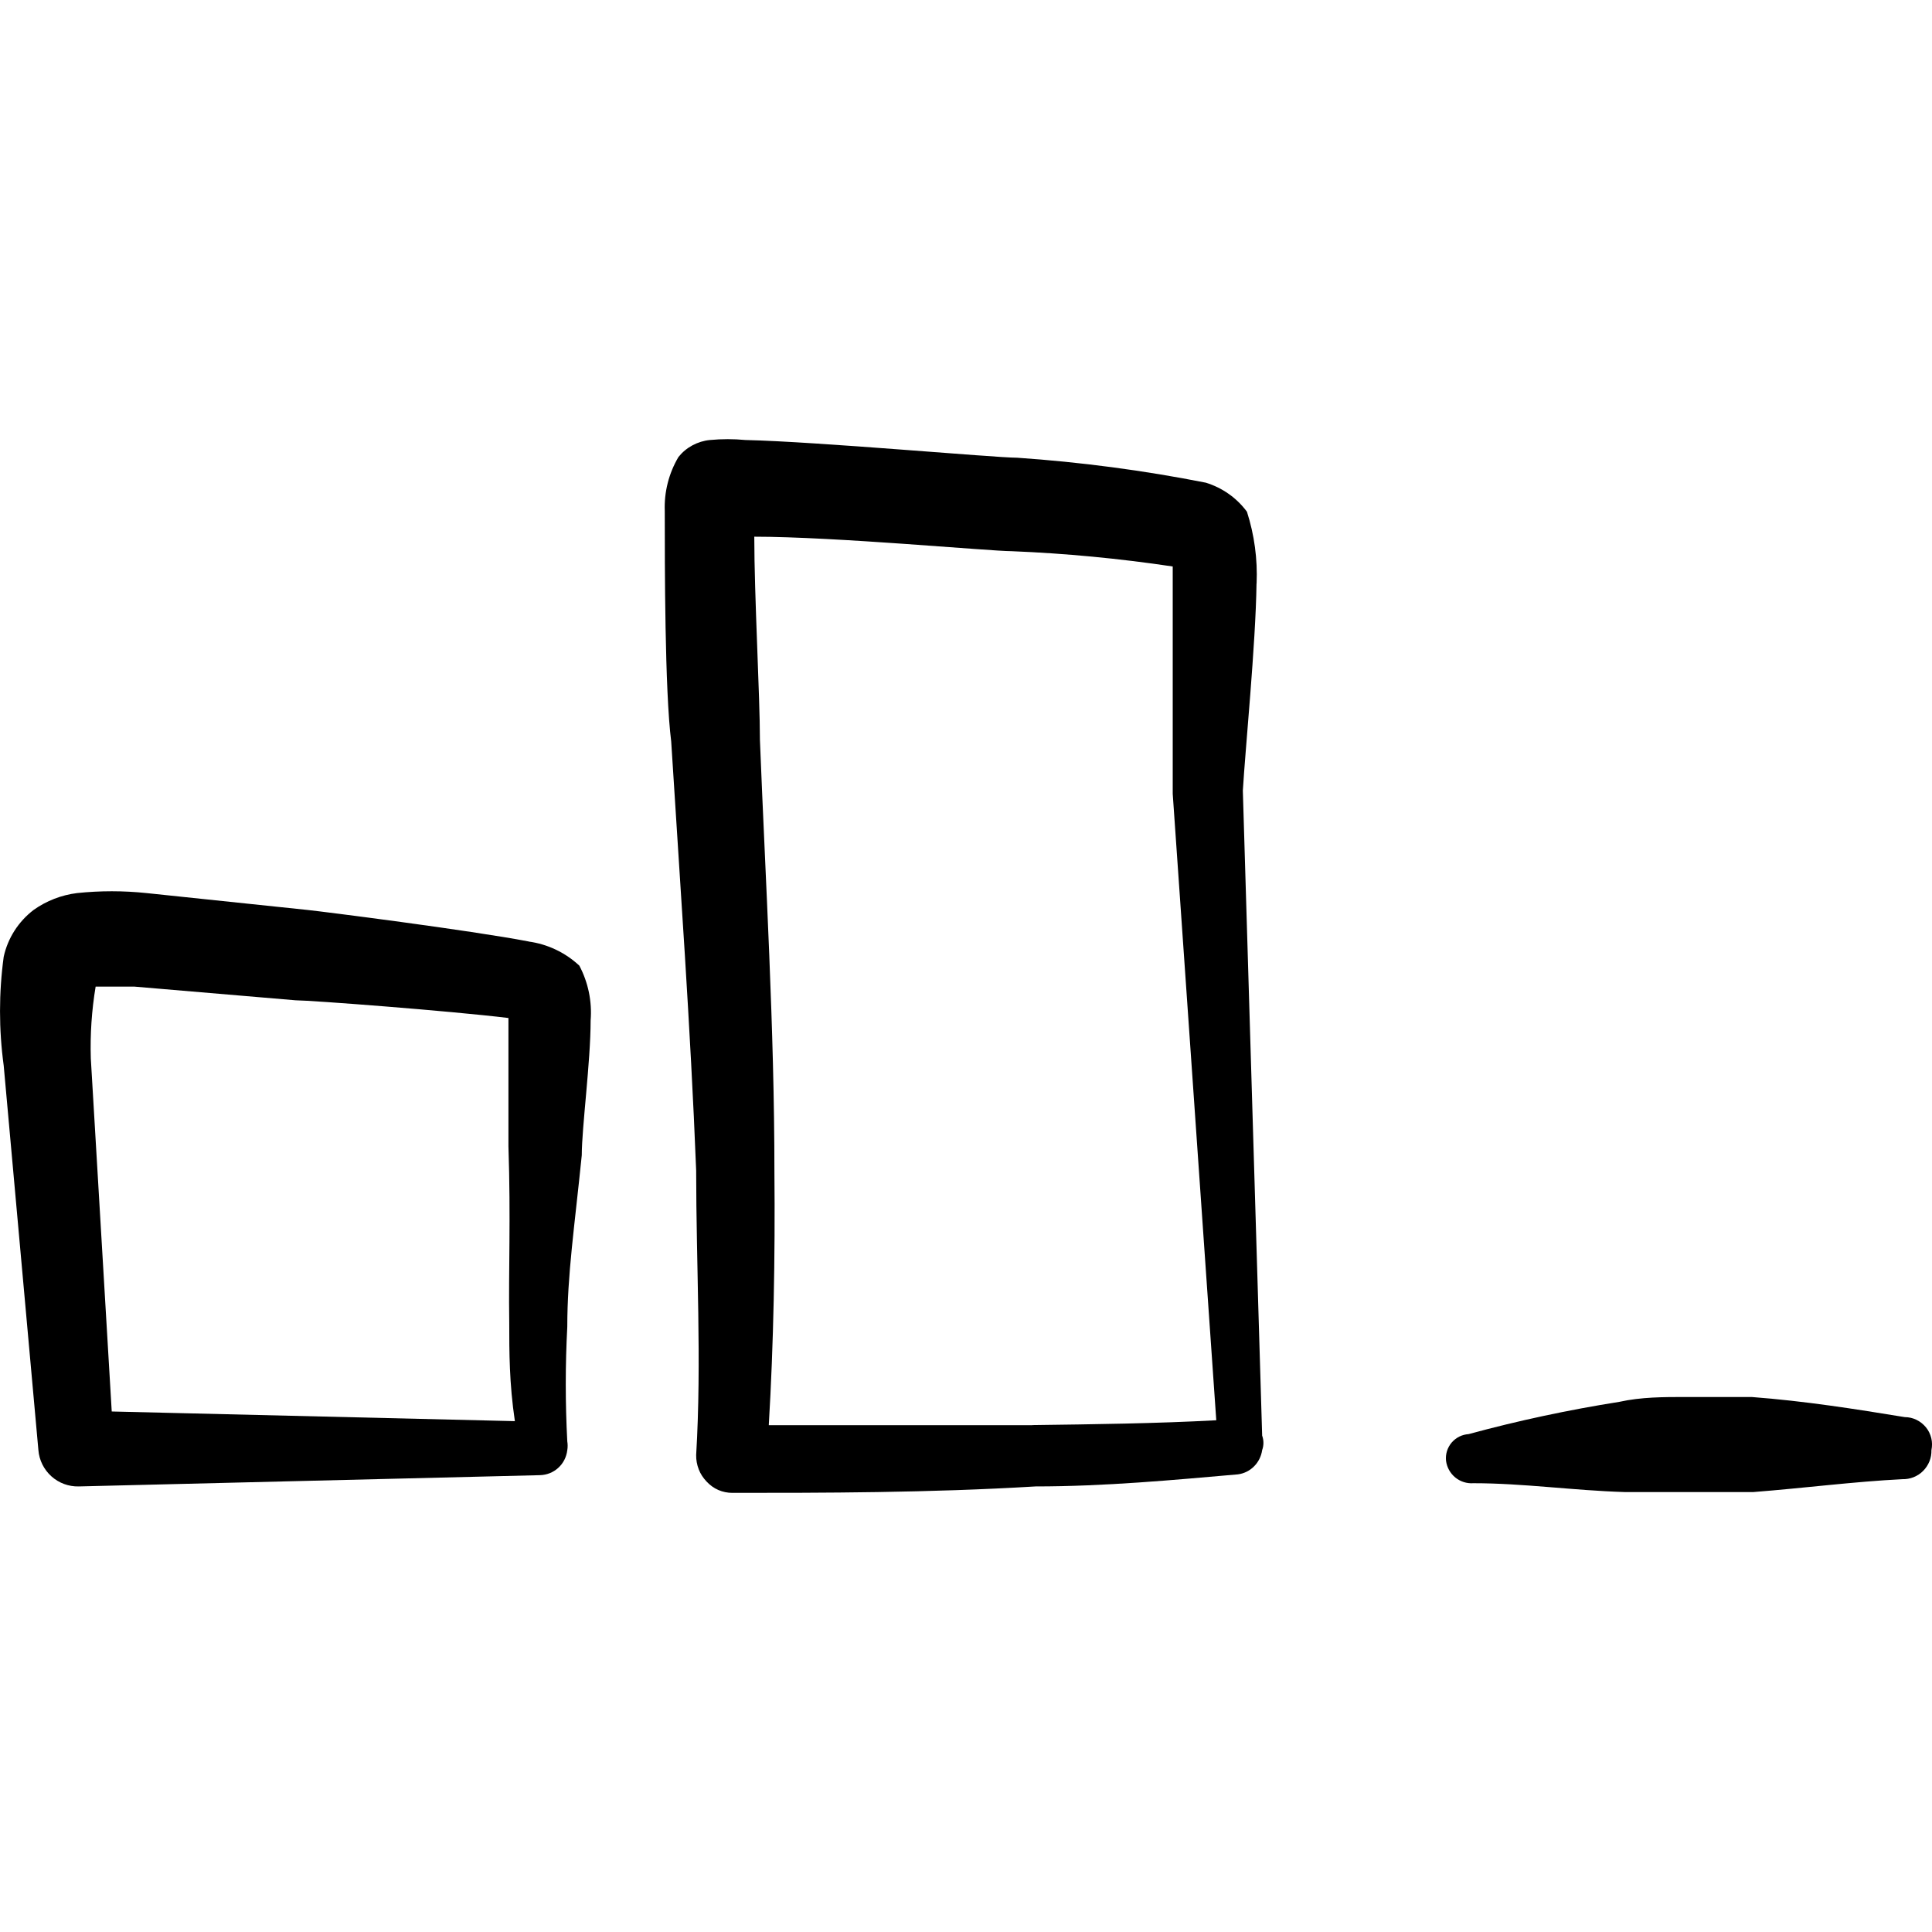 <svg xmlns="http://www.w3.org/2000/svg" fill="none" viewBox="0 0 24 24" id="Signal-Low--Streamline-Freehand">
  <desc>
    Signal Low Streamline Icon: https://streamlinehq.com
  </desc>
  <path fill="#000000" fill-rule="evenodd" d="M6.566 11.695c-0.731 -0.14 -2.554 -0.371 -2.744 -0.391l-2.003 -0.21c-0.286 -0.03 -0.575 -0.03 -0.861 0 -0.195 0.024 -0.381 0.096 -0.541 0.21 -0.188 0.144 -0.32 0.349 -0.371 0.581 -0.061 0.449 -0.061 0.903 0 1.352l0.431 4.777c0.01 0.125 0.068 0.241 0.161 0.325 0.093 0.084 0.215 0.129 0.34 0.126l5.729 -0.14c0.085 -0.002 0.166 -0.034 0.228 -0.091 0.063 -0.057 0.102 -0.135 0.112 -0.219 0.006 -0.036 0.006 -0.074 0 -0.11 -0.025 -0.474 -0.025 -0.949 0 -1.422 0 -0.651 0.09 -1.242 0.18 -2.133 0 -0.341 0.11 -1.162 0.11 -1.673 0.019 -0.236 -0.03 -0.472 -0.14 -0.681 -0.174 -0.163 -0.395 -0.268 -0.631 -0.3Zm-0.24 4.737c0 0.361 0 0.751 0.07 1.222l-5.008 -0.12 -0.26 -4.387c-0.009 -0.298 0.011 -0.597 0.06 -0.891h0.481l2.003 0.17c0.18 0 1.903 0.13 2.644 0.22v1.592c0.03 0.921 0 1.522 0.01 2.193Z" clip-rule="evenodd" stroke-width="1"></path>
  <path fill="#000000" fill-rule="evenodd" d="M15.61 7.248c0.013 -0.302 -0.028 -0.604 -0.12 -0.891 -0.127 -0.172 -0.306 -0.298 -0.511 -0.361 -0.774 -0.153 -1.557 -0.256 -2.344 -0.31 -0.28 0 -2.484 -0.2 -3.375 -0.22 -0.147 -0.014 -0.294 -0.014 -0.441 0 -0.076 0.007 -0.149 0.03 -0.217 0.066 -0.067 0.036 -0.126 0.085 -0.174 0.145 -0.12 0.203 -0.179 0.436 -0.17 0.671 0 0.671 0 2.233 0.08 2.864 0.11 1.763 0.24 3.545 0.31 5.328 0 1.182 0.07 2.364 0 3.535 -0.001 0.061 0.01 0.121 0.032 0.178 0.022 0.057 0.056 0.108 0.098 0.152 0.041 0.044 0.09 0.08 0.145 0.104 0.055 0.024 0.115 0.036 0.175 0.036 1.112 0 2.444 0 3.766 -0.08 0.861 0 1.713 -0.08 2.514 -0.15 0.076 -0.01 0.147 -0.045 0.201 -0.1 0.054 -0.054 0.089 -0.125 0.1 -0.201 0.021 -0.058 0.021 -0.122 0 -0.18l-0.24 -8.012c0.03 -0.511 0.16 -1.823 0.17 -2.574ZM12.825 17.704H9.55c0.06 -1.002 0.08 -2.093 0.07 -3.145 0 -1.793 -0.11 -3.596 -0.18 -5.368 0 -0.541 -0.07 -1.793 -0.07 -2.524 1.002 0 2.935 0.18 3.195 0.18 0.671 0.027 1.339 0.091 2.003 0.19v2.824l0.541 7.782c-0.741 0.04 -1.512 0.05 -2.284 0.06Z" clip-rule="evenodd" stroke-width="1"></path>
  <path fill="#000000" fill-rule="evenodd" d="M23.662 17.604c-0.611 -0.1 -1.242 -0.2 -1.903 -0.25h-0.821c-0.27 0 -0.551 0 -0.821 0.06 -0.631 0.1 -1.256 0.233 -1.873 0.401 -0.041 0.003 -0.08 0.013 -0.116 0.031 -0.036 0.018 -0.068 0.043 -0.095 0.074 -0.026 0.031 -0.046 0.067 -0.058 0.105 -0.012 0.039 -0.016 0.079 -0.012 0.12 0.01 0.081 0.051 0.156 0.114 0.208 0.063 0.052 0.144 0.078 0.226 0.072 0.621 0 1.232 0.09 1.883 0.11h1.593c0.641 -0.05 1.252 -0.13 1.853 -0.16 0.048 0.001 0.095 -0.007 0.14 -0.025 0.044 -0.018 0.085 -0.044 0.118 -0.078 0.034 -0.034 0.06 -0.074 0.078 -0.118 0.018 -0.044 0.026 -0.092 0.025 -0.14 0.01 -0.049 0.01 -0.1 -0.002 -0.149 -0.012 -0.049 -0.034 -0.095 -0.066 -0.134 -0.032 -0.039 -0.072 -0.071 -0.117 -0.093 -0.045 -0.022 -0.095 -0.034 -0.146 -0.034Z" clip-rule="evenodd" stroke-width="1"></path>
</svg>